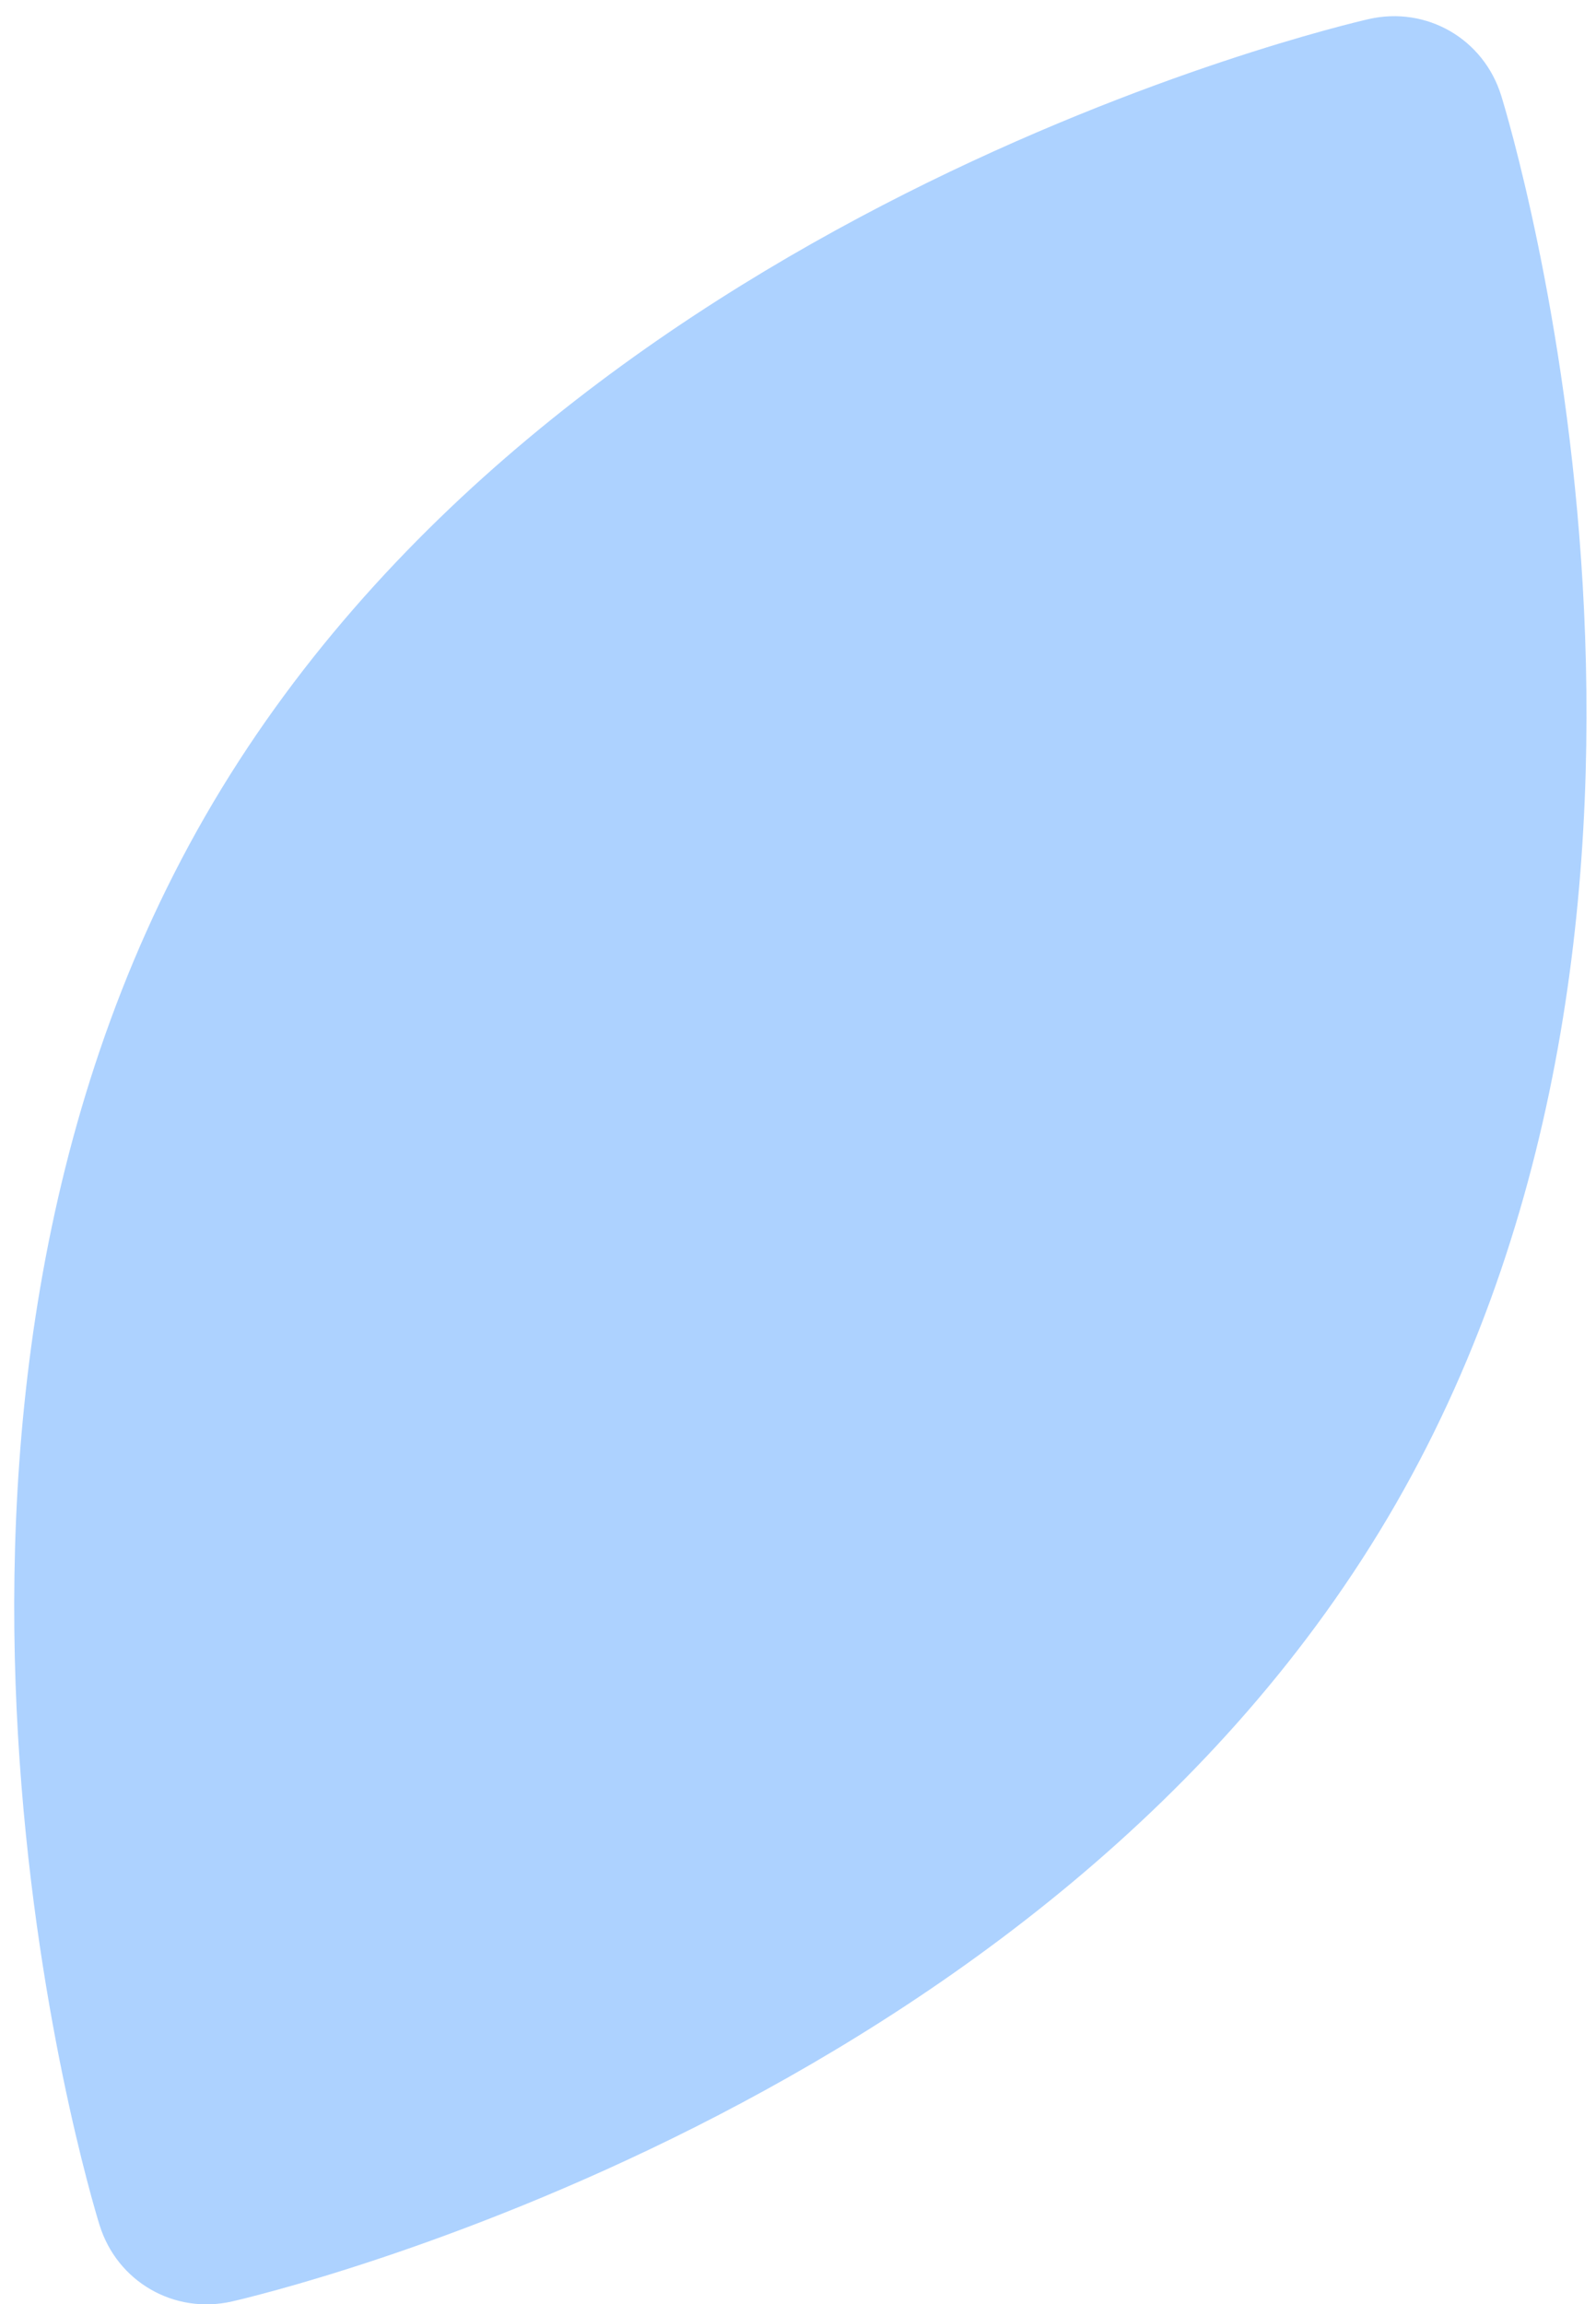 <svg width="97" height="140" viewBox="0 0 97 140" fill="none" xmlns="http://www.w3.org/2000/svg">
<path d="M46.432 1.841C43.785 -0.614 39.777 -0.614 37.129 1.841C35.615 3.246 8.13404e-07 36.746 8.13404e-07 79.132C8.13404e-07 121.518 35.615 155.018 37.129 156.423C38.453 157.651 40.117 158.264 41.781 158.264C43.445 158.264 45.108 157.651 46.432 156.423C47.947 155.018 83.562 121.518 83.562 79.132C83.562 36.746 47.947 3.246 46.432 1.841Z" transform="matrix(0.866 0.5 -0.499 0.867 51.948 -19)" fill="#ADD2FF"/>
</svg>
